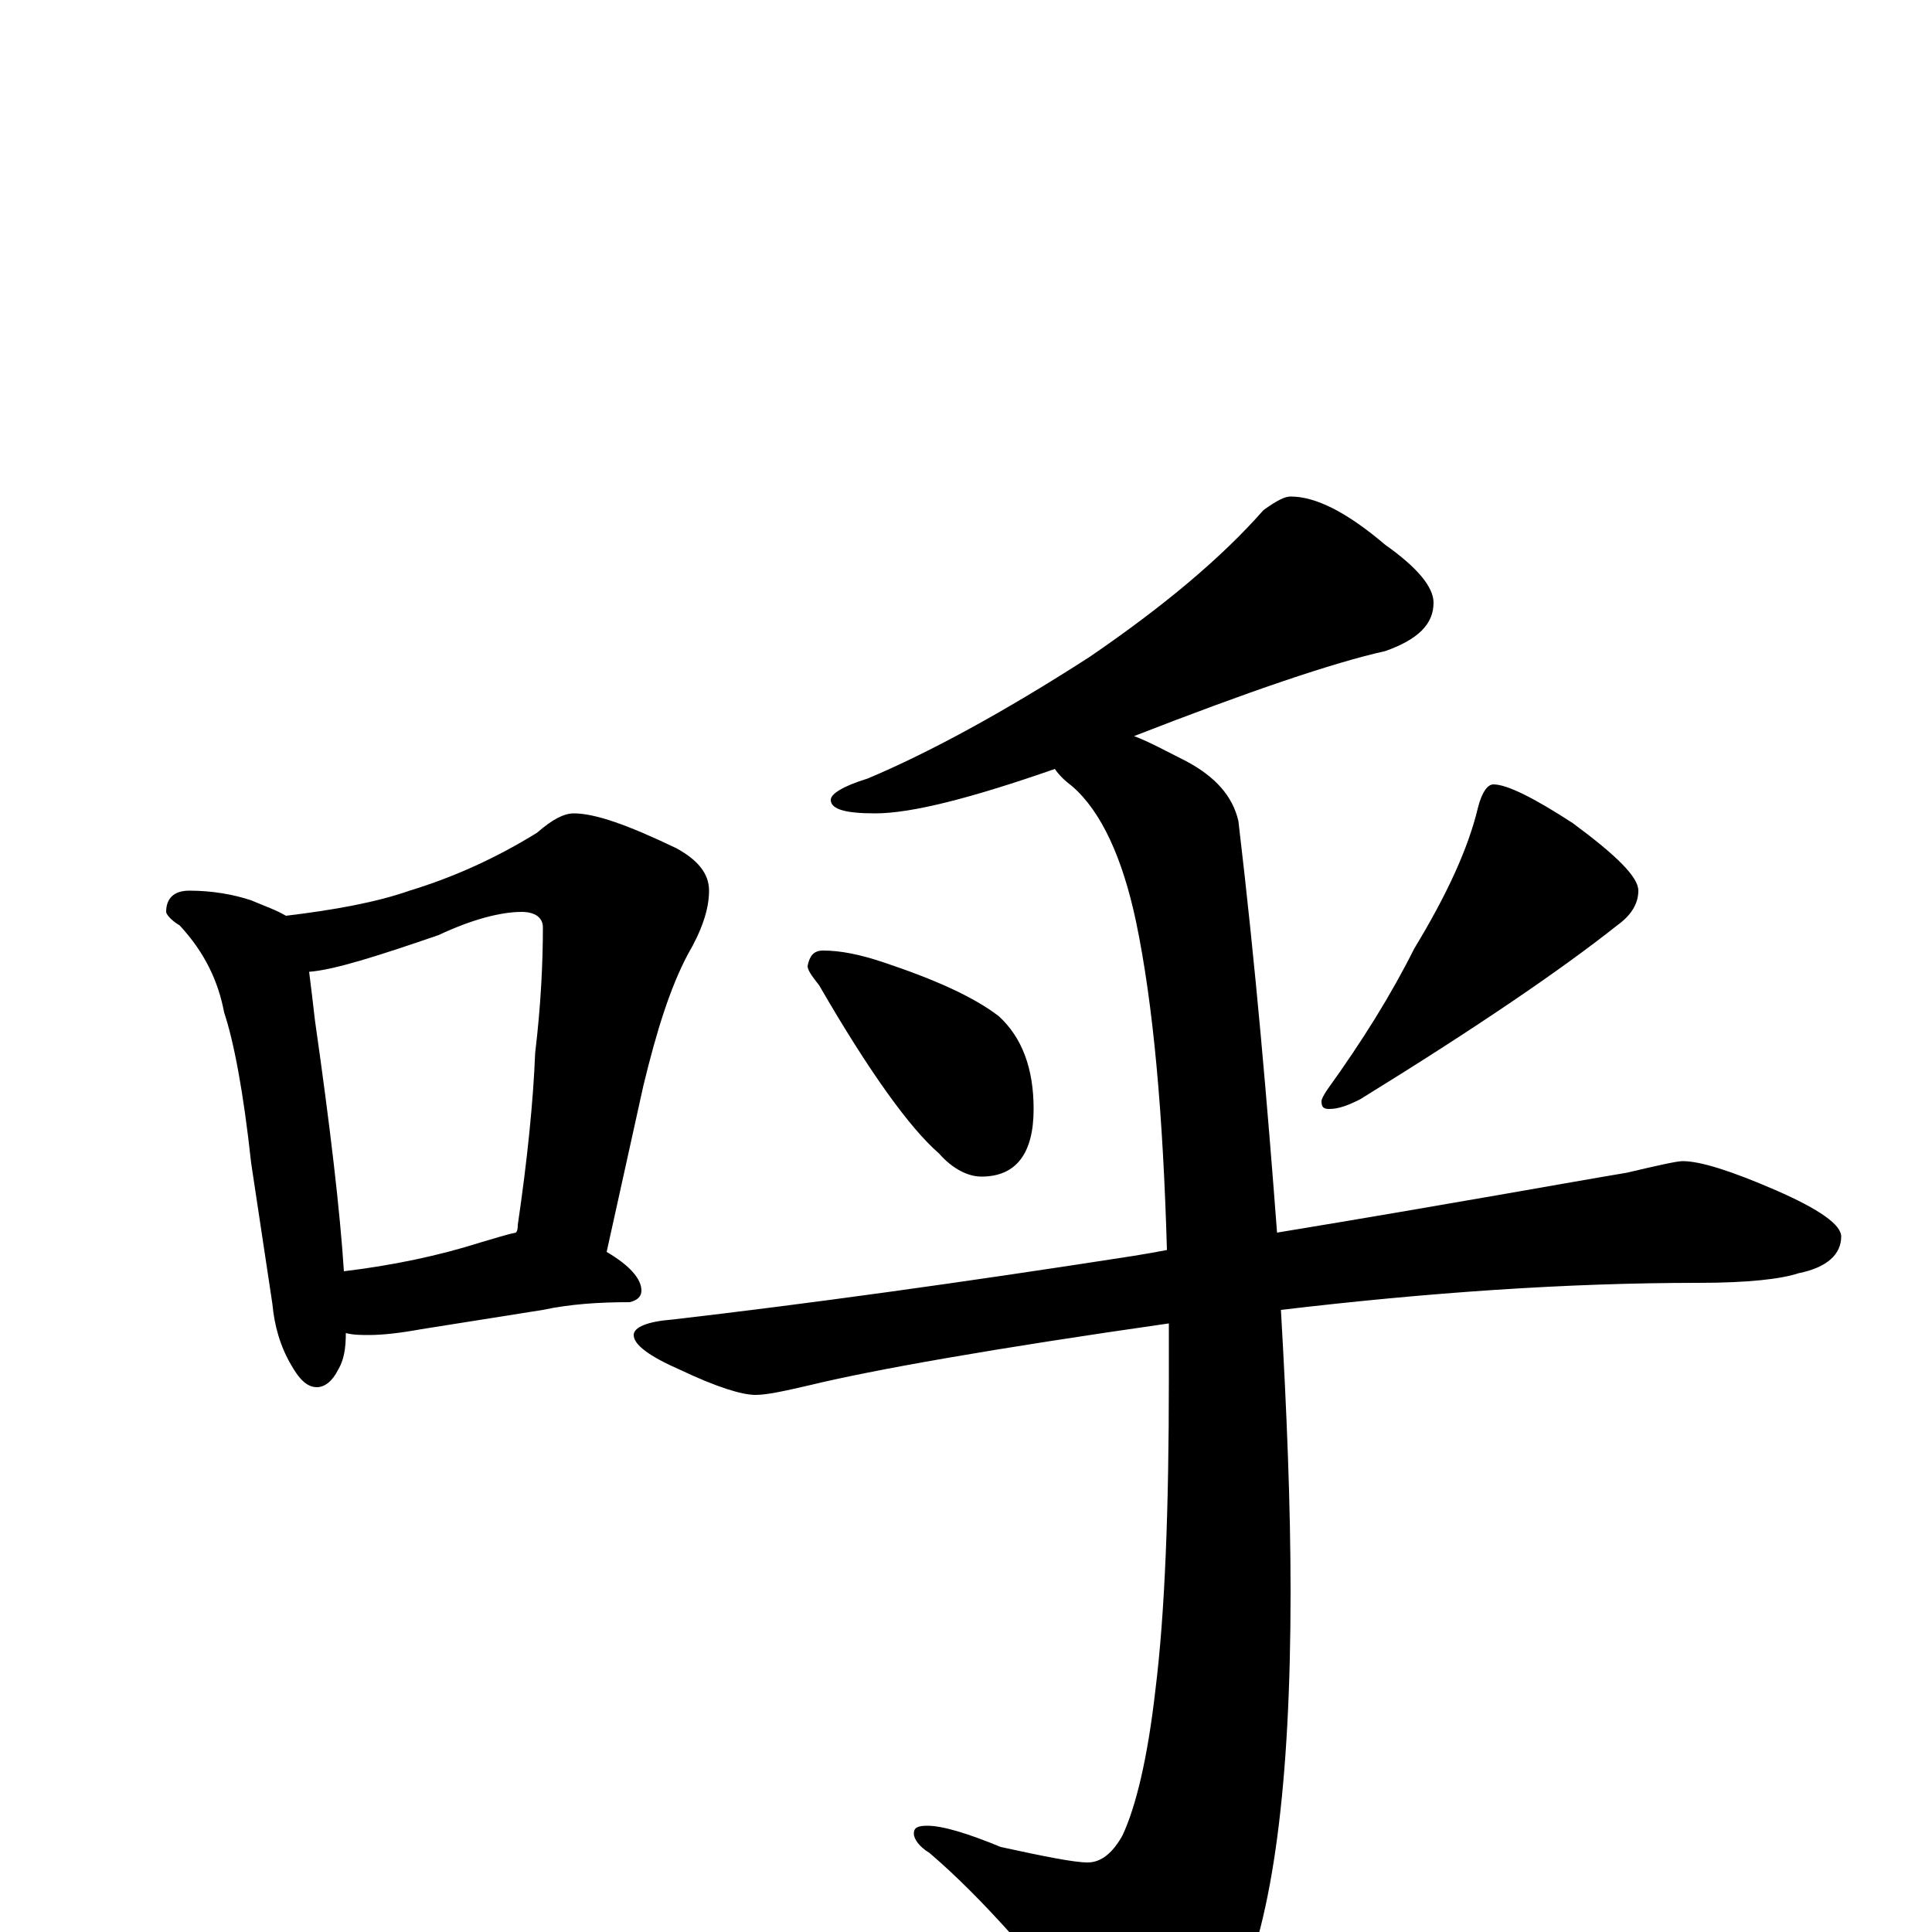 <?xml version="1.0" encoding="utf-8" ?>
<!DOCTYPE svg PUBLIC "-//W3C//DTD SVG 1.1//EN" "http://www.w3.org/Graphics/SVG/1.1/DTD/svg11.dtd">
<svg version="1.1" id="Layer_1" xmlns="http://www.w3.org/2000/svg" xmlns:xlink="http://www.w3.org/1999/xlink" x="0px" y="145px" width="1000px" height="1000px" viewBox="0 0 1000 1000" enable-background="new 0 0 1000 1000" xml:space="preserve">
<g id="Layer_1">
<path id="glyph" transform="matrix(1 0 0 -1 0 1000)" d="M98,539C110,539 121,537 130,534C137,531 143,529 148,526C173,529 195,533 212,539C235,546 257,556 278,569C286,576 292,579 297,579C308,579 325,573 350,561C361,555 367,548 367,539C367,529 363,518 356,506C347,489 340,467 333,438l-19,-86C326,345 332,338 332,332C332,329 330,327 326,326C310,326 295,325 281,322l-63,-10C207,310 198,309 191,309C187,309 183,309 179,310C179,302 178,296 175,291C172,285 168,282 164,282C159,282 155,286 151,293C145,303 142,314 141,325l-11,73C126,435 121,461 116,476C113,492 106,507 93,521C88,524 86,527 86,528C86,535 90,539 98,539M178,342C203,345 227,350 249,357C256,359 262,361 267,362C268,363 268,365 268,366C273,400 276,430 277,455C280,480 281,502 281,520C281,525 277,528 270,528C259,528 244,524 227,516C195,505 173,498 160,497C161,489 162,481 163,472C171,416 176,373 178,342M668,743C681,743 697,735 717,718C734,706 742,696 742,688C742,677 734,669 717,663C690,657 646,642 587,619C595,616 604,611 614,606C629,598 638,588 641,575C650,499 656,428 661,362C752,377 812,388 842,393C859,397 868,399 871,399C880,399 896,394 919,384C942,374 953,366 953,360C953,351 946,344 931,341C922,338 905,336 879,336C811,336 739,331 663,322C666,270 668,221 668,176C668,77 659,7 640,-34C623,-63 608,-78 594,-78C588,-78 581,-73 573,-62C539,-17 508,18 481,41C476,44 473,48 473,51C473,54 475,55 480,55C488,55 501,51 518,44C541,39 556,36 563,36C570,36 576,41 581,50C588,65 594,90 598,125C603,165 605,219 605,286C605,295 605,305 605,315C514,302 452,291 419,283C406,280 397,278 391,278C384,278 371,282 352,291C336,298 328,304 328,309C328,313 335,316 348,317C417,325 497,336 587,350C593,351 599,352 604,353C602,423 597,480 588,523C581,556 570,580 555,593C551,596 548,599 546,602C503,587 472,579 453,579C438,579 430,581 430,586C430,589 436,593 449,597C480,610 519,631 564,660C602,686 632,711 654,736C661,741 665,743 668,743M426,508C435,508 445,506 457,502C484,493 504,484 517,474C529,463 535,447 535,426C535,403 526,391 508,391C501,391 493,395 486,403C471,416 450,445 424,490C420,495 418,498 418,500C419,505 421,508 426,508M773,594C780,594 794,587 814,574C837,557 848,546 848,539C848,532 844,526 837,521C808,498 764,468 704,431C698,428 693,426 688,426C685,426 684,427 684,430C684,431 685,433 687,436C705,461 720,485 732,509C749,537 760,561 765,582C767,590 770,594 773,594z"/>
</g>
</svg>
